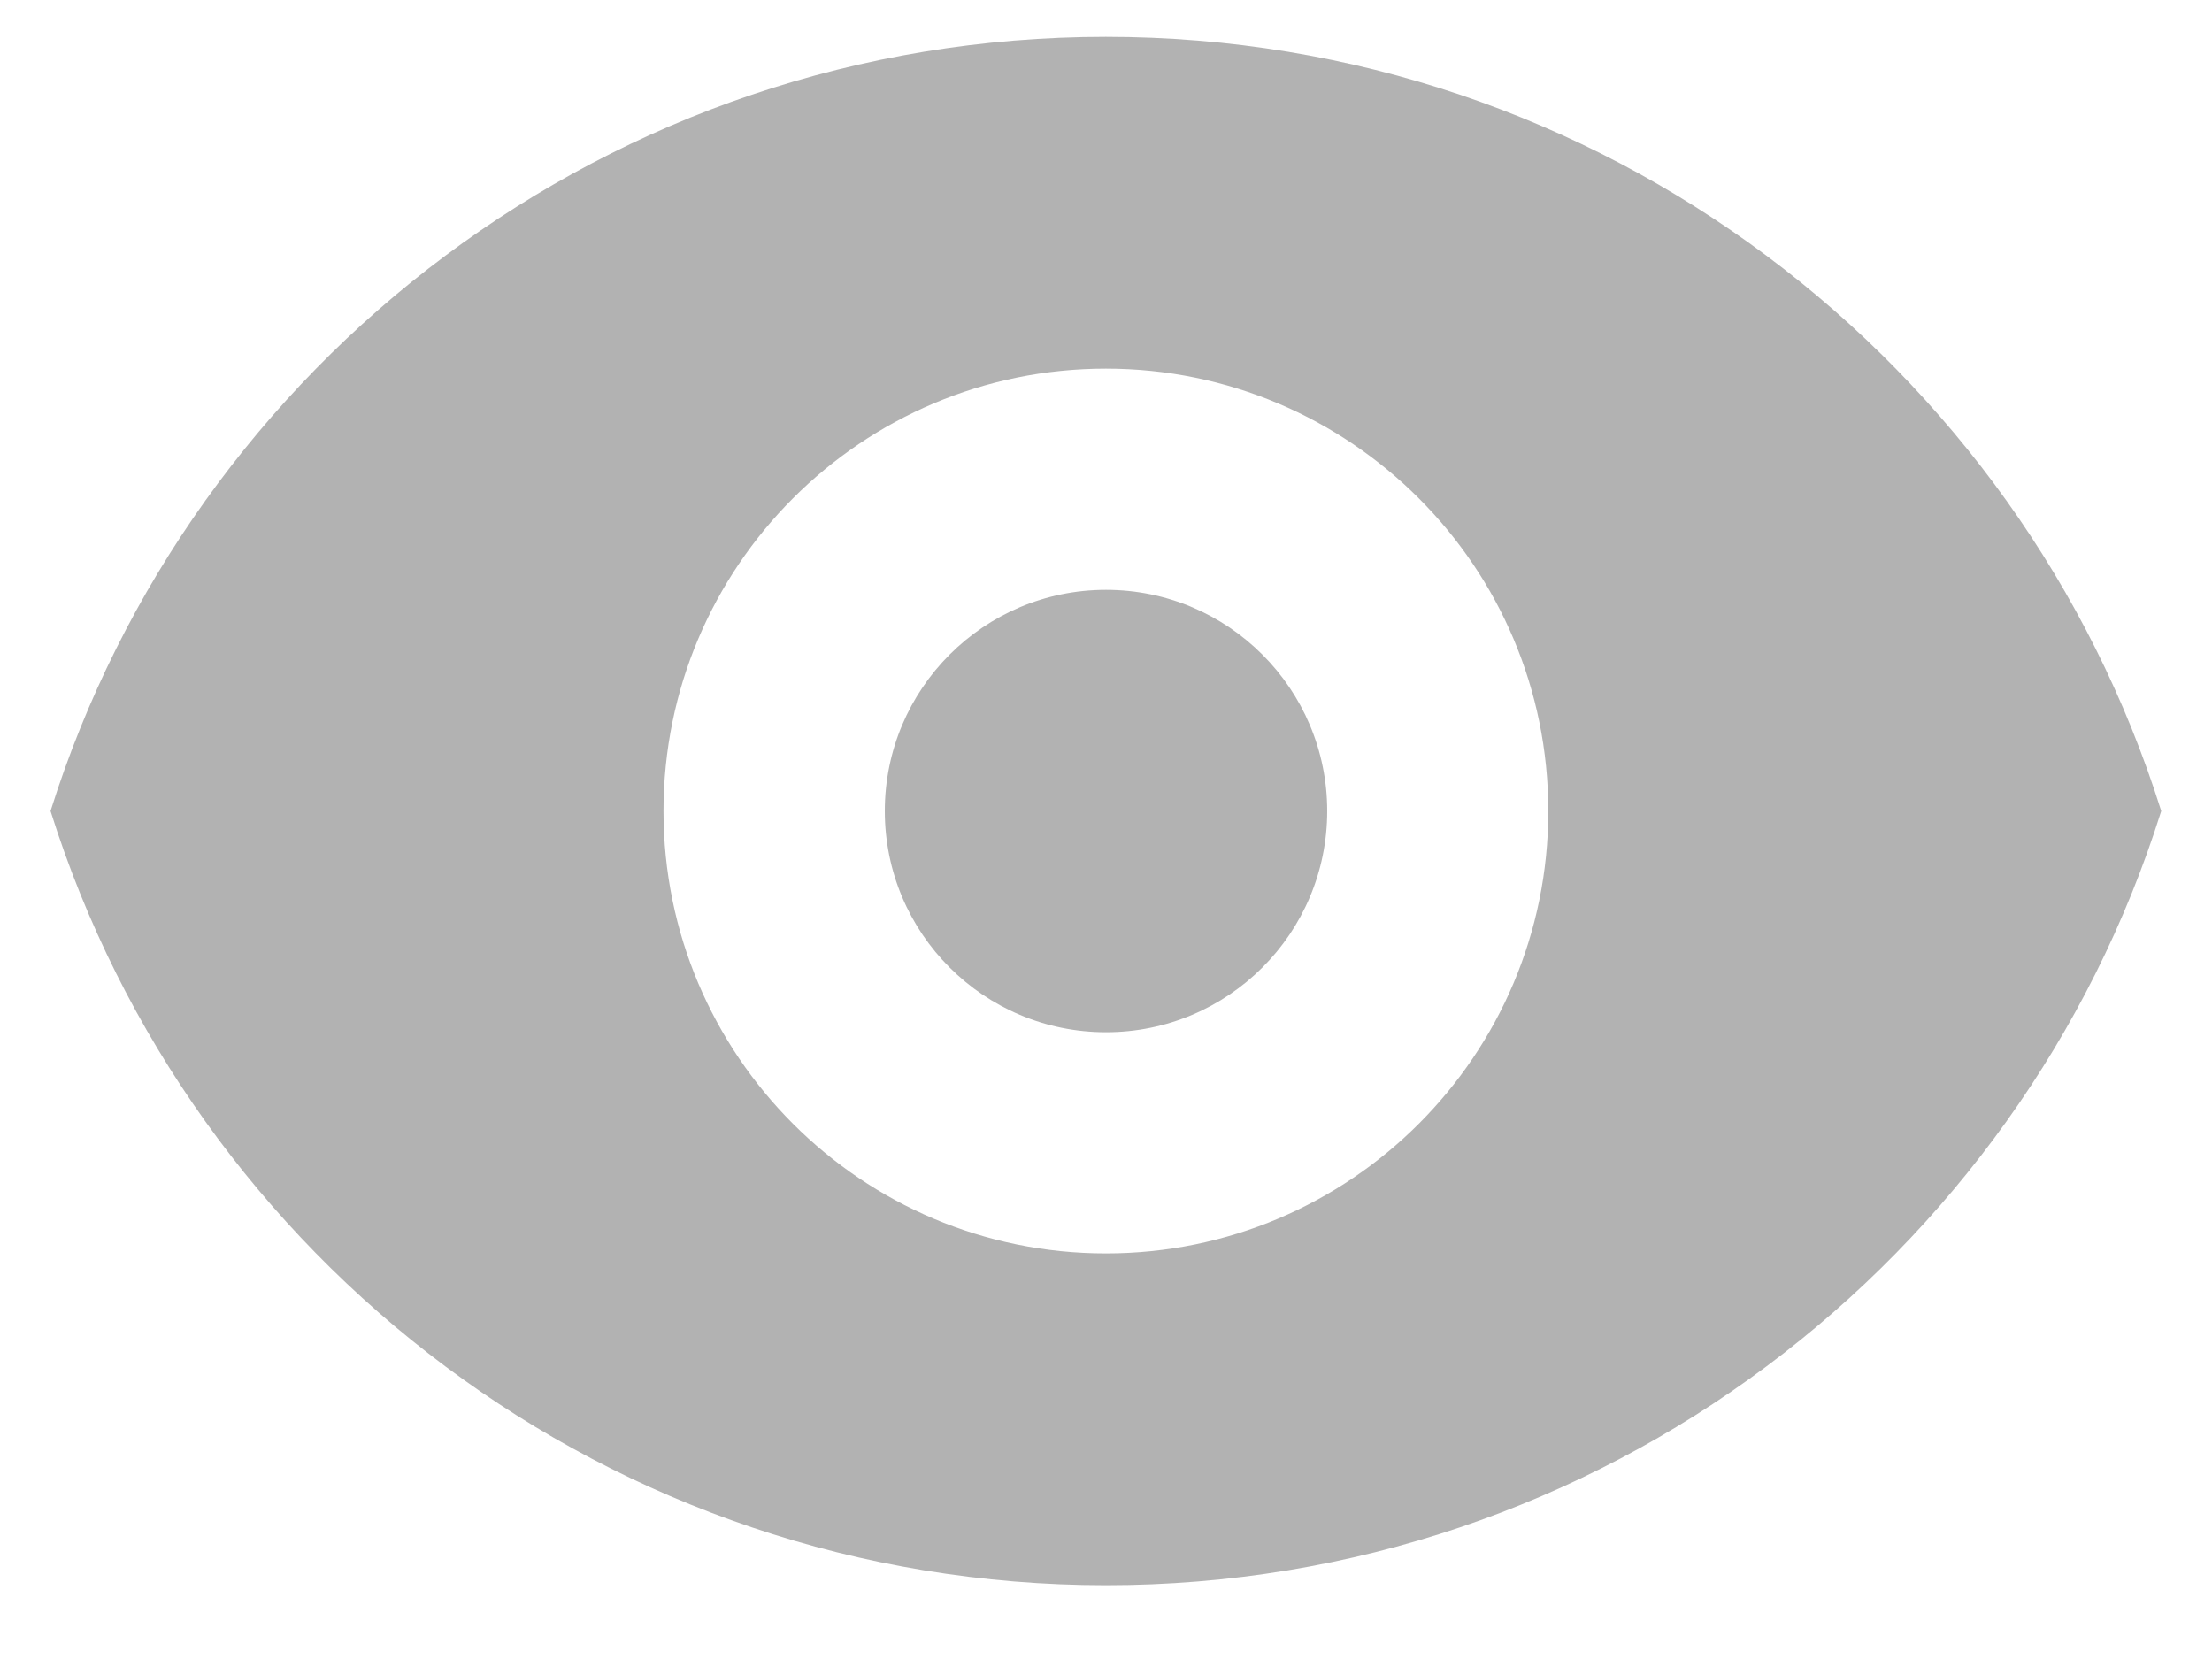 <svg width="20" height="15" viewBox="0 0 20 15" fill="none" xmlns="http://www.w3.org/2000/svg">
<g opacity="0.5">
<path d="M10 9.333C11.105 9.333 12 8.438 12 7.333C12 6.229 11.105 5.333 10 5.333C8.895 5.333 8 6.229 8 7.333C8 8.438 8.895 9.333 10 9.333Z" fill="#666666"/>
<path fill-rule="evenodd" clip-rule="evenodd" d="M0.457 7.333C1.731 3.276 5.522 0.333 9.999 0.333C14.477 0.333 18.267 3.276 19.541 7.333C18.267 11.39 14.477 14.333 9.999 14.333C5.522 14.333 1.731 11.39 0.457 7.333ZM13.999 7.333C13.999 9.542 12.208 11.333 9.999 11.333C7.79 11.333 5.999 9.542 5.999 7.333C5.999 5.124 7.79 3.333 9.999 3.333C12.208 3.333 13.999 5.124 13.999 7.333Z" fill="#666666"/>
</g>
</svg>
